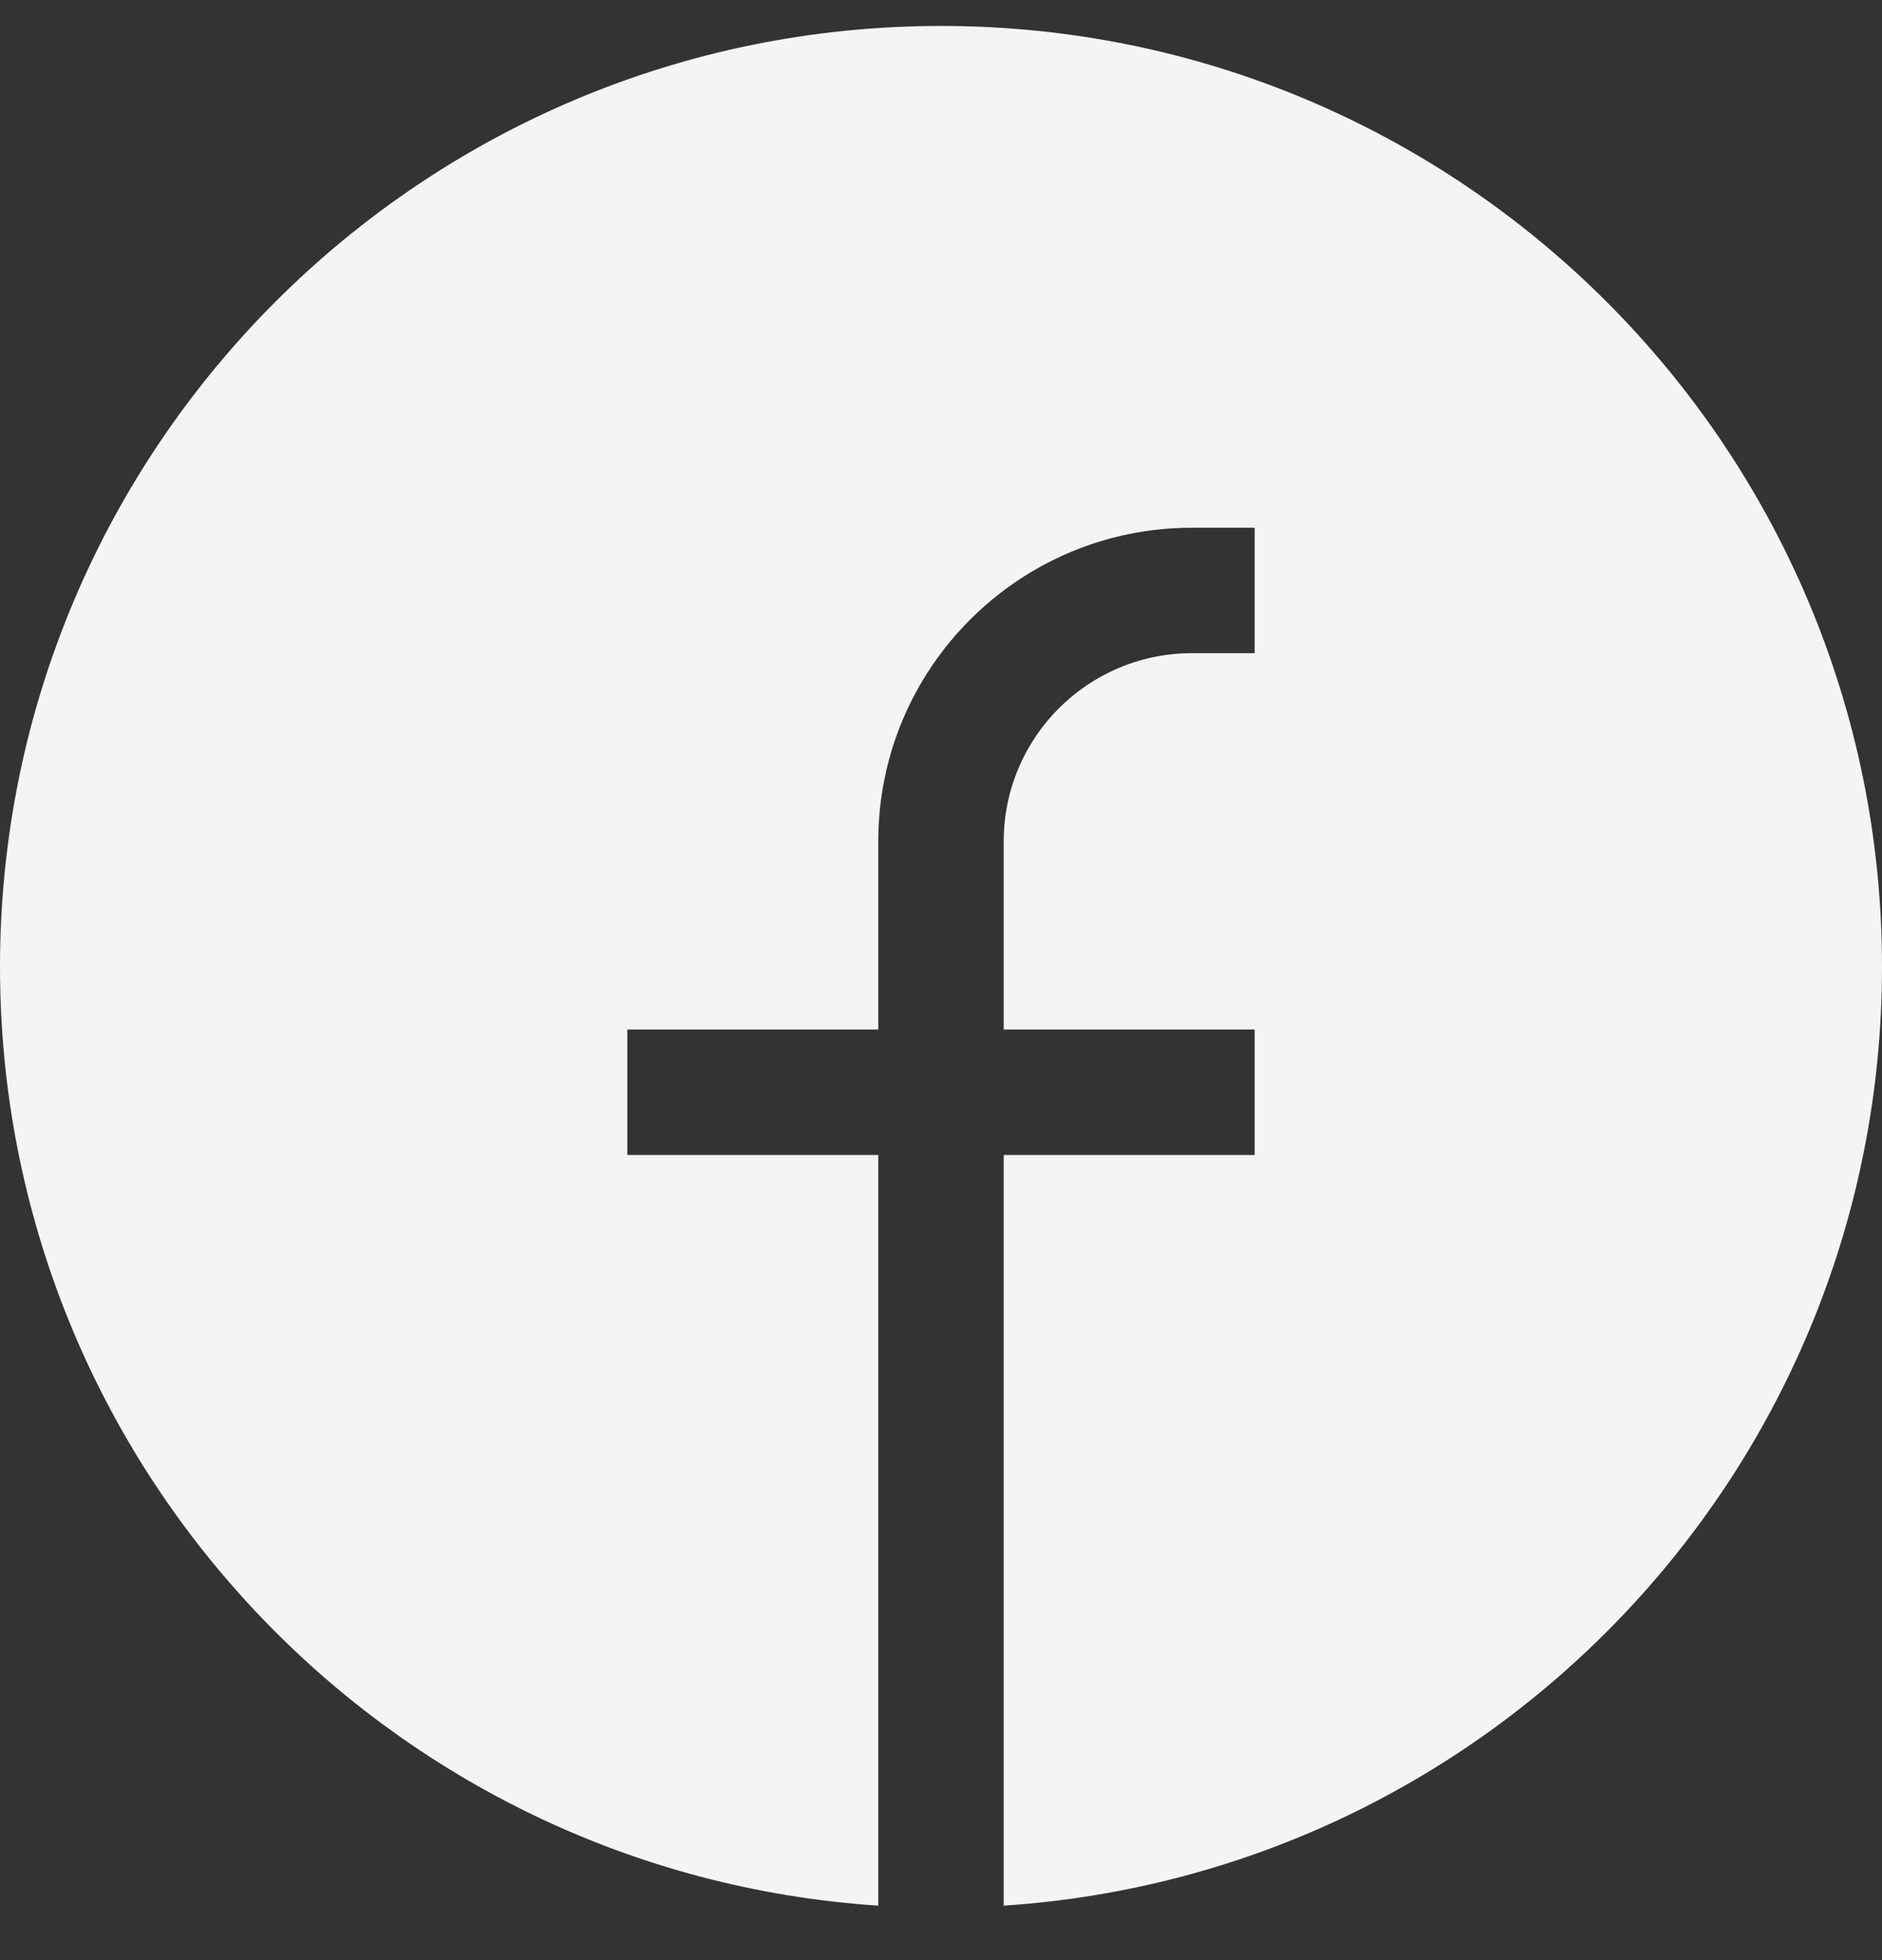 <svg width="24" height="25" viewBox="0 0 24 25" fill="none" xmlns="http://www.w3.org/2000/svg">
<rect x="0" y="0" width="24" height="25" fill="#333333" stroke="none"/>
<path d="M0 12.331C0 5.704 5.373 0.331 12 0.331C18.627 0.331 24 5.704 24 12.331C24 18.69 19.054 23.893 12.8 24.305V14.731H16V13.131H12.8V10.731C12.8 9.406 13.874 8.331 15.2 8.331H16V6.731H15.2C12.991 6.731 11.2 8.522 11.2 10.731V13.131H8V14.731H11.2V24.305C4.946 23.893 0 18.69 0 12.331Z" fill="#F3F4F6"/>
</svg>
